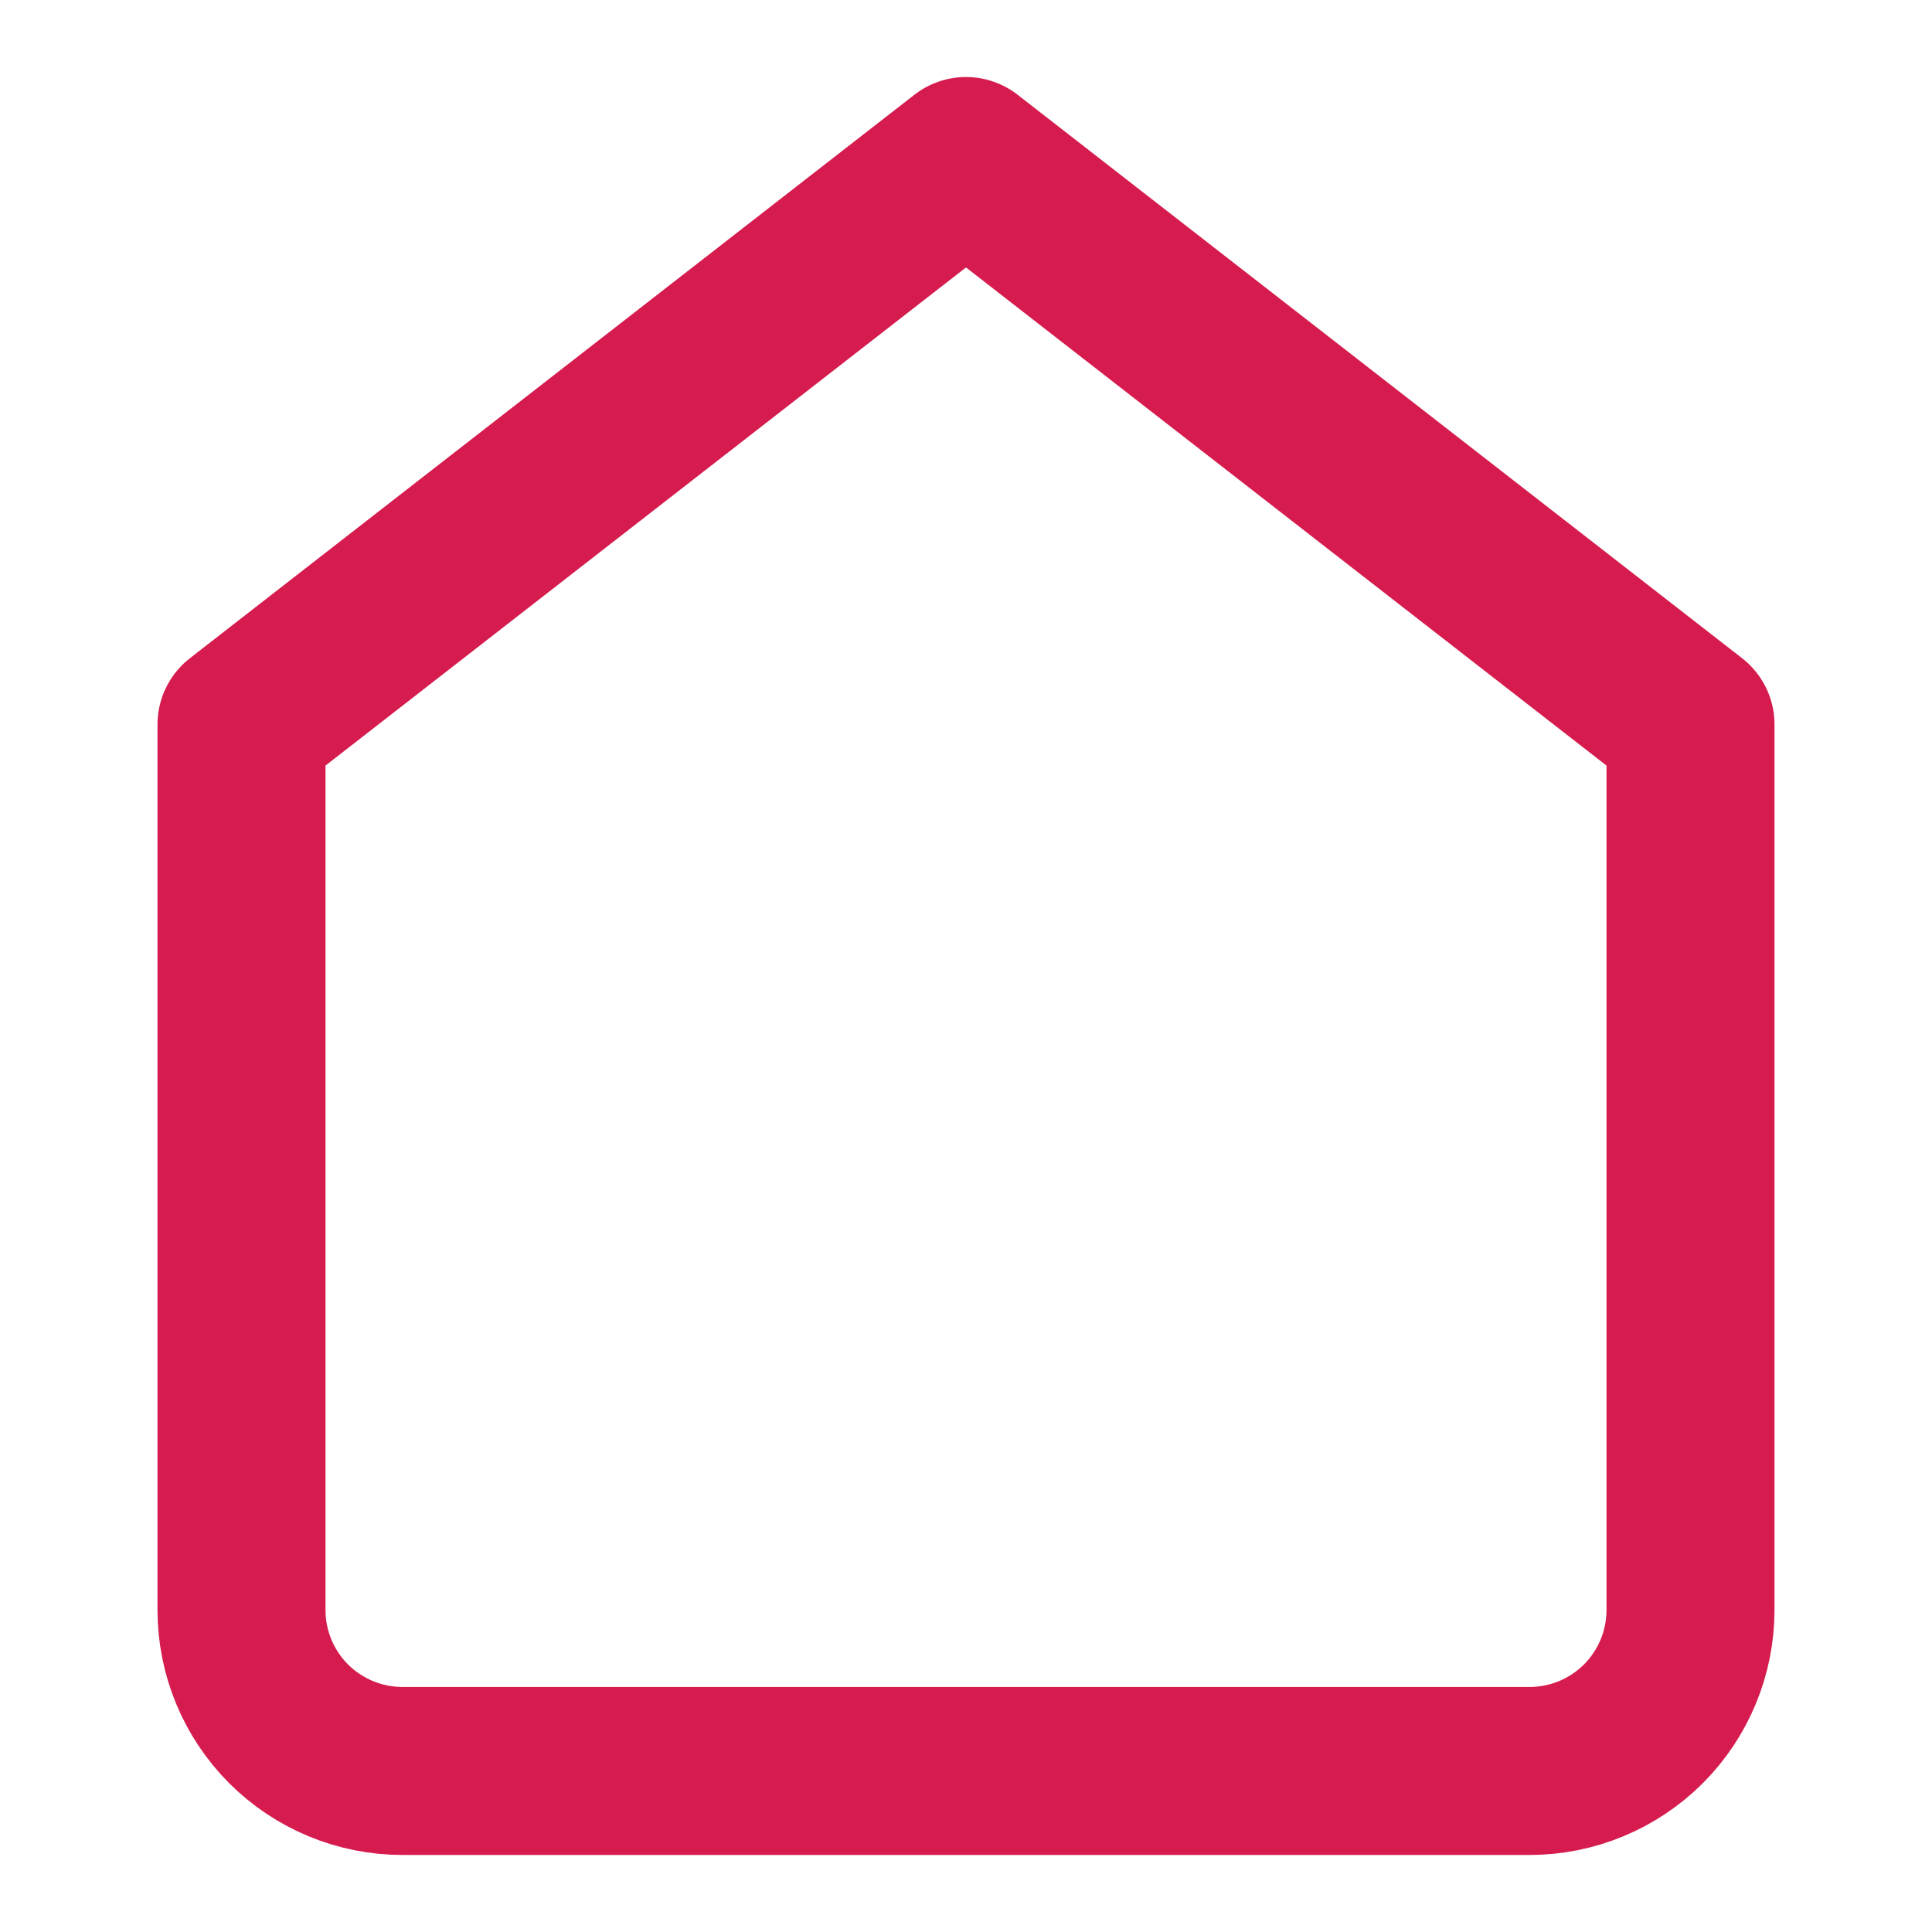 <svg width="23" height="23" viewBox="0 0 23 23" fill="none" xmlns="http://www.w3.org/2000/svg">
<path d="M2.875 8.625L11.5 1.917L20.125 8.625V19.167C20.125 19.675 19.923 20.163 19.564 20.522C19.204 20.881 18.717 21.083 18.208 21.083H4.792C4.283 21.083 3.796 20.881 3.436 20.522C3.077 20.163 2.875 19.675 2.875 19.167V8.625Z" stroke="#D61C4E" stroke-width="2" stroke-linecap="round" stroke-linejoin="round"/>
</svg>
